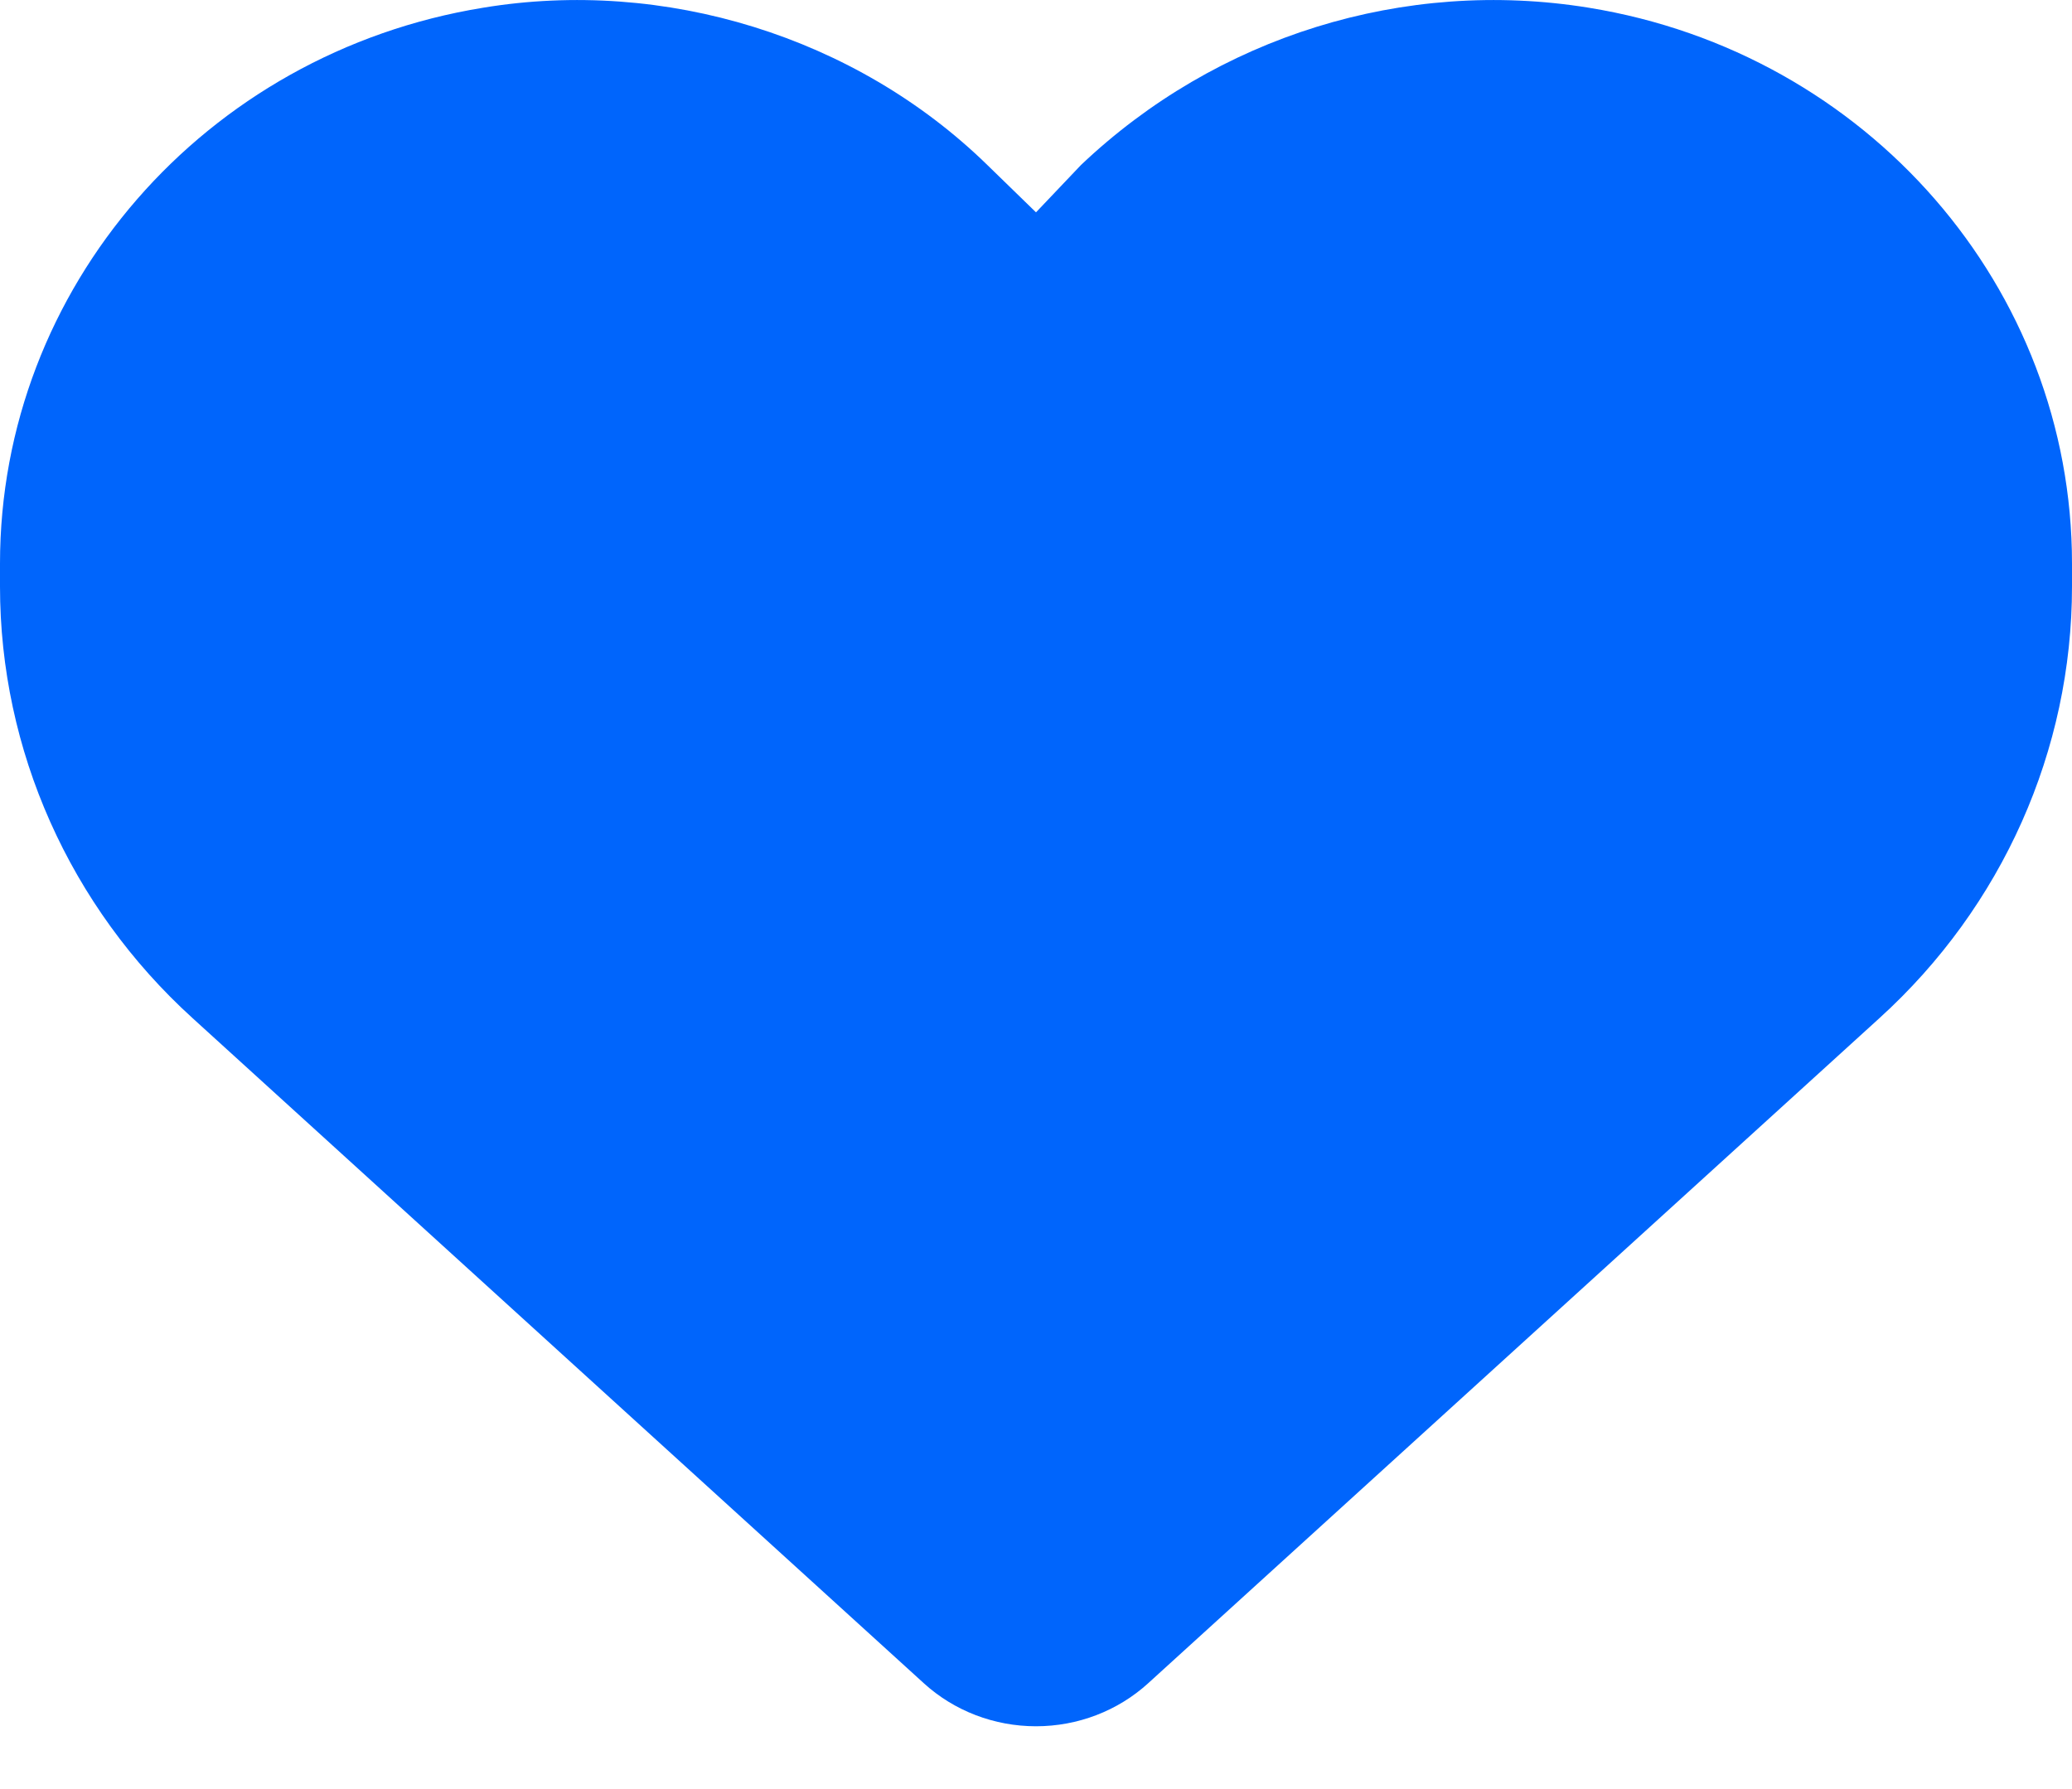 <svg width="22" height="19" viewBox="0 0 22 19" fill="none" xmlns="http://www.w3.org/2000/svg">
<path d="M0 6.228V5.985C0 3.059 2.171 0.562 5.13 0.082C7.051 -0.236 9.084 0.386 10.484 1.753L11 2.255L11.477 1.753C12.916 0.386 14.91 -0.236 16.869 0.082C19.83 0.562 22 3.059 22 5.985V6.228C22 7.966 21.261 9.628 19.955 10.813L12.19 17.877C11.868 18.17 11.443 18.333 11 18.333C10.557 18.333 10.132 18.17 9.81 17.877L2.045 10.813C0.74 9.628 1.28906e-05 7.966 1.28906e-05 6.228H0Z" fill="#0065FC"/>
</svg>
